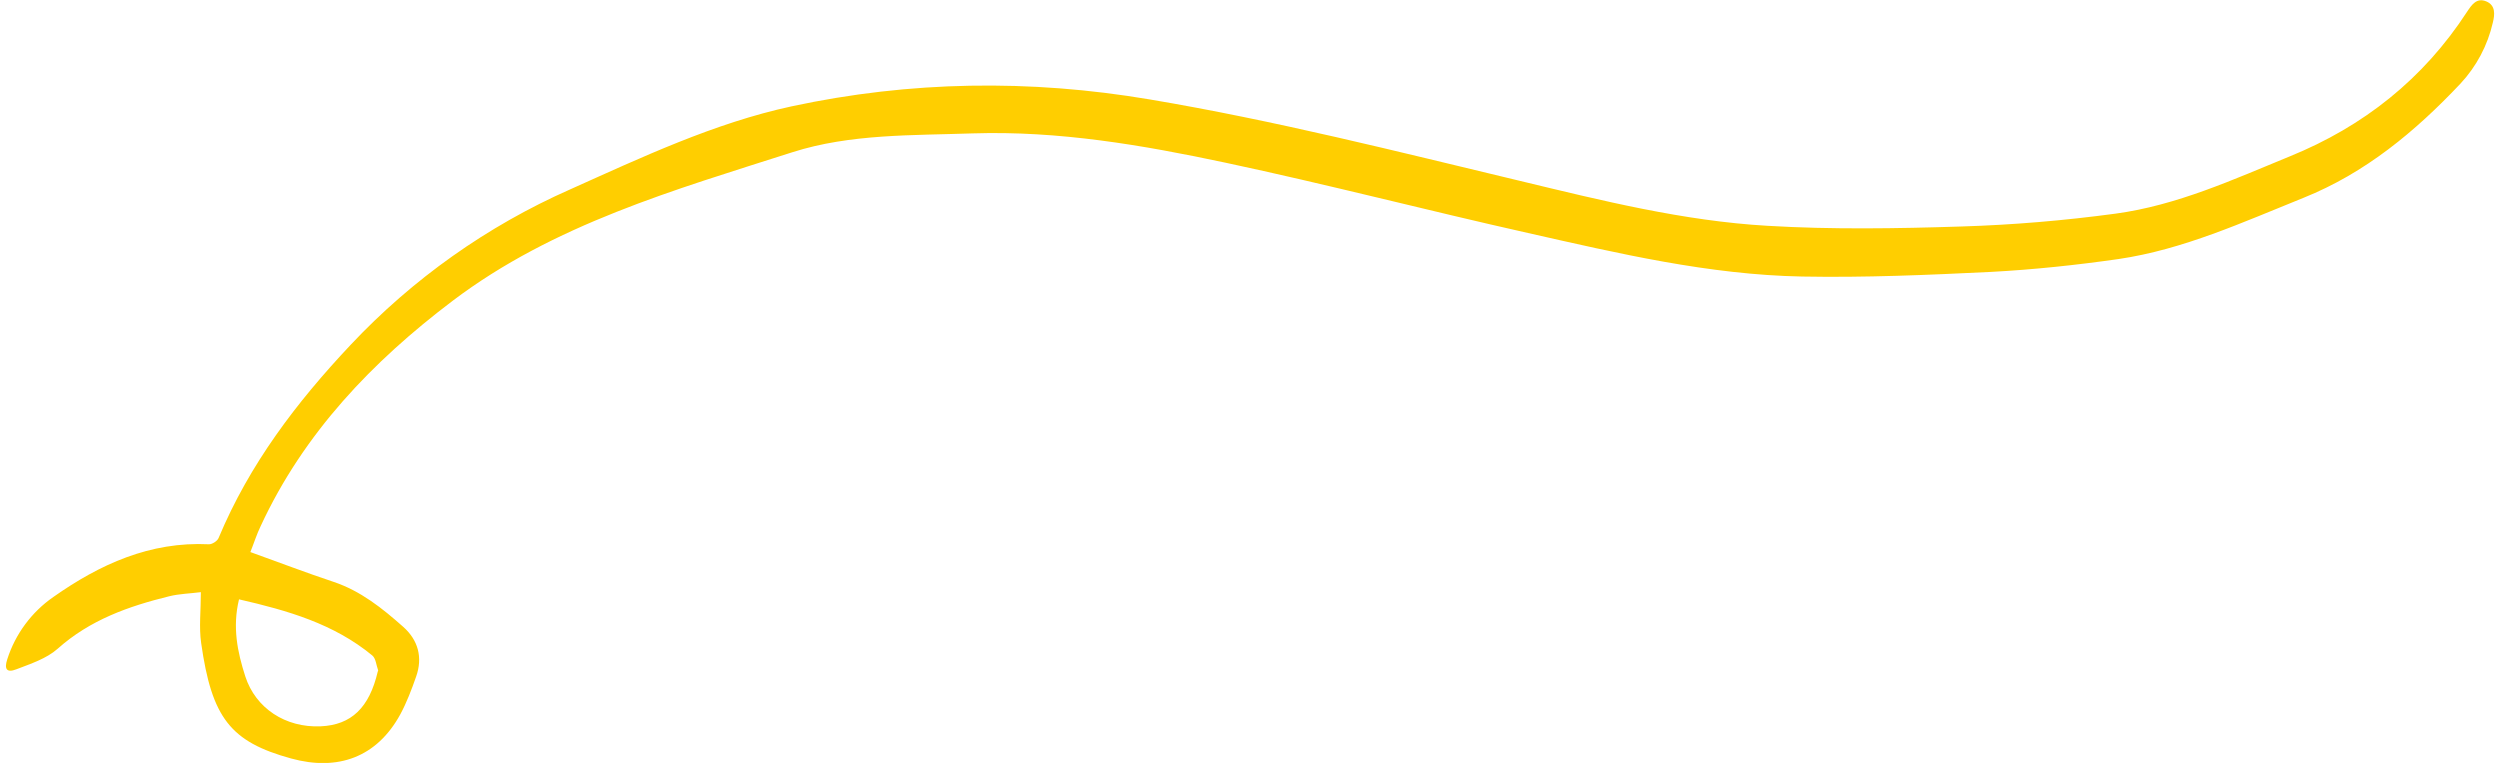 <svg width="213" height="65" viewBox="0 0 213 65" fill="none" xmlns="http://www.w3.org/2000/svg">
<g clip-path="url(#clip0_1720_15774)">
<path d="M21.333 47.036C23.795 47.919 26.072 48.794 28.4 49.568C30.727 50.342 32.578 51.831 34.361 53.412C35.626 54.539 36.036 56.011 35.45 57.659C35.073 58.736 34.654 59.846 34.11 60.855C32.109 64.523 28.785 65.717 24.808 64.624C19.634 63.202 18.043 61.167 17.138 54.783C16.946 53.437 17.113 52.049 17.113 50.451C16.217 50.569 15.288 50.586 14.409 50.804C10.951 51.654 7.669 52.815 4.914 55.271C3.96 56.12 2.603 56.557 1.381 57.029C0.577 57.34 0.342 57.012 0.619 56.17C1.305 54.026 2.687 52.15 4.546 50.863C8.514 48.071 12.784 46.128 17.791 46.372C18.068 46.389 18.528 46.094 18.629 45.825C21.249 39.559 25.235 34.31 29.873 29.382C35.157 23.763 41.52 19.255 48.562 16.143C54.682 13.401 60.861 10.482 67.442 9.061C77.54 6.891 87.73 6.739 97.961 8.472C108.612 10.263 119.061 12.913 129.535 15.419C136.485 17.093 143.442 18.826 150.585 19.238C156.077 19.566 161.612 19.473 167.112 19.297C171.491 19.162 175.879 18.792 180.241 18.203C185.466 17.497 190.263 15.302 195.086 13.325C201.374 10.768 206.473 6.731 210.199 0.995C210.601 0.389 211.02 -0.217 211.832 0.12C212.644 0.456 212.552 1.255 212.393 1.911C211.949 3.863 210.994 5.663 209.63 7.126C205.778 11.206 201.533 14.738 196.25 16.858C191.101 18.927 186.035 21.257 180.492 22.072C176.9 22.585 173.267 22.972 169.633 23.166C164.274 23.427 158.907 23.662 153.532 23.561C145.603 23.41 137.891 21.593 130.188 19.852C121.589 17.926 113.041 15.697 104.417 13.863C97.342 12.358 90.191 11.13 82.874 11.365C77.716 11.542 72.441 11.399 67.534 12.963C57.47 16.185 47.18 19.112 38.564 25.63C31.732 30.795 25.88 36.901 22.212 44.816C21.869 45.522 21.635 46.279 21.325 47.053L21.333 47.036ZM20.362 51.074C19.793 53.437 20.228 55.54 20.898 57.626C21.777 60.342 24.322 62.016 27.328 61.882C29.932 61.764 31.464 60.3 32.184 57.222C32.201 57.188 32.226 57.146 32.218 57.113C32.059 56.684 32.025 56.095 31.715 55.843C28.45 53.151 24.523 52.016 20.37 51.065L20.362 51.074Z" fill="#FFCE00"/>
</g>
<defs>
<clipPath id="clip0_1720_15774">
<rect width="212" height="65" fill="white" transform="translate(0.5 0.001)"/>
</clipPath>
</defs>
</svg>
